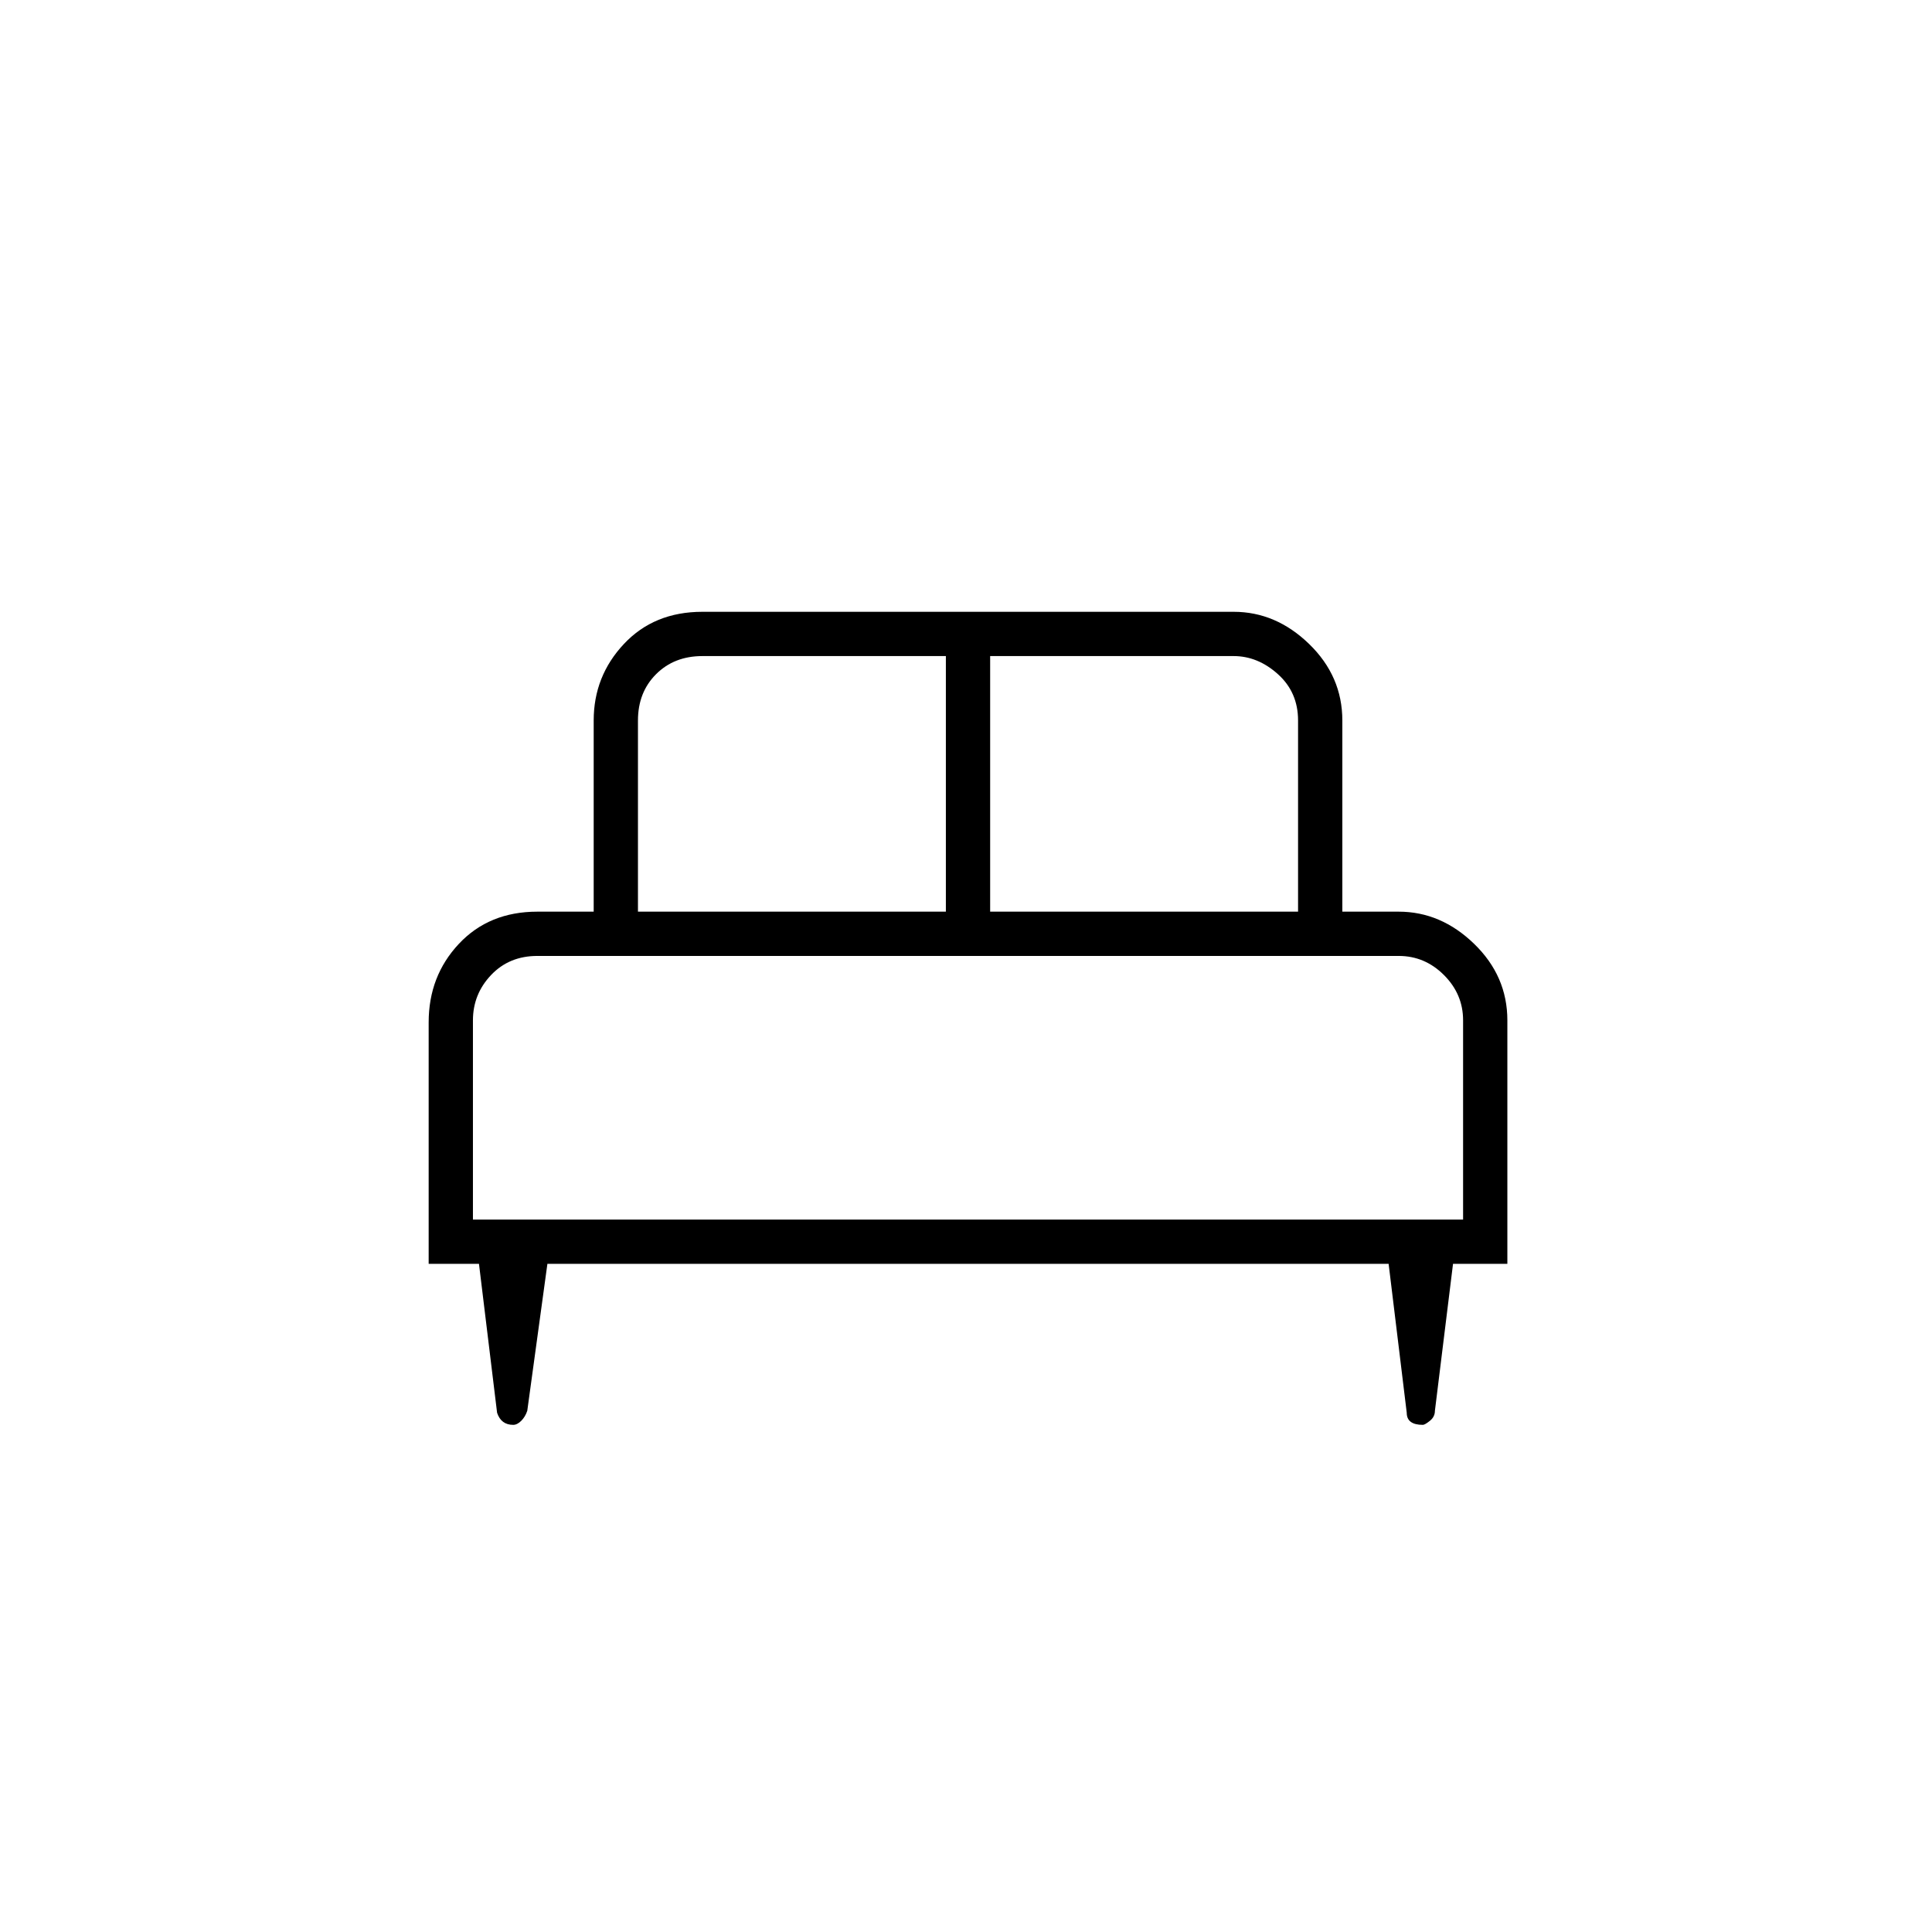 <svg xmlns="http://www.w3.org/2000/svg" height="48" width="48"><path d="M10.65 31.4V25.4Q10.65 24.25 11.4 23.45Q12.15 22.65 13.35 22.65H14.75V17.9Q14.75 16.8 15.5 16Q16.25 15.2 17.45 15.2H30.65Q31.7 15.2 32.525 16Q33.35 16.8 33.35 17.9V22.65H34.75Q35.8 22.65 36.625 23.45Q37.45 24.25 37.45 25.35V31.4H36.1L35.65 35.05Q35.65 35.2 35.525 35.3Q35.4 35.4 35.35 35.4Q35.15 35.4 35.05 35.325Q34.95 35.25 34.95 35.1L34.5 31.4H13.6L13.1 35.05Q13.05 35.2 12.95 35.3Q12.85 35.4 12.75 35.4Q12.6 35.4 12.5 35.325Q12.4 35.25 12.35 35.1L11.9 31.4ZM24.6 22.65H32.25V17.9Q32.25 17.2 31.75 16.75Q31.25 16.3 30.65 16.3H24.6ZM15.85 22.65H23.5V16.3H17.45Q16.75 16.3 16.3 16.75Q15.85 17.2 15.85 17.9ZM11.75 30.3H36.35V25.35Q36.35 24.7 35.875 24.225Q35.4 23.75 34.75 23.75H13.35Q12.65 23.75 12.2 24.225Q11.75 24.7 11.75 25.35ZM36.35 30.3H11.75Q11.75 30.3 12.2 30.3Q12.65 30.3 13.35 30.3H34.75Q35.4 30.3 35.875 30.3Q36.35 30.3 36.35 30.3Z"/></svg>